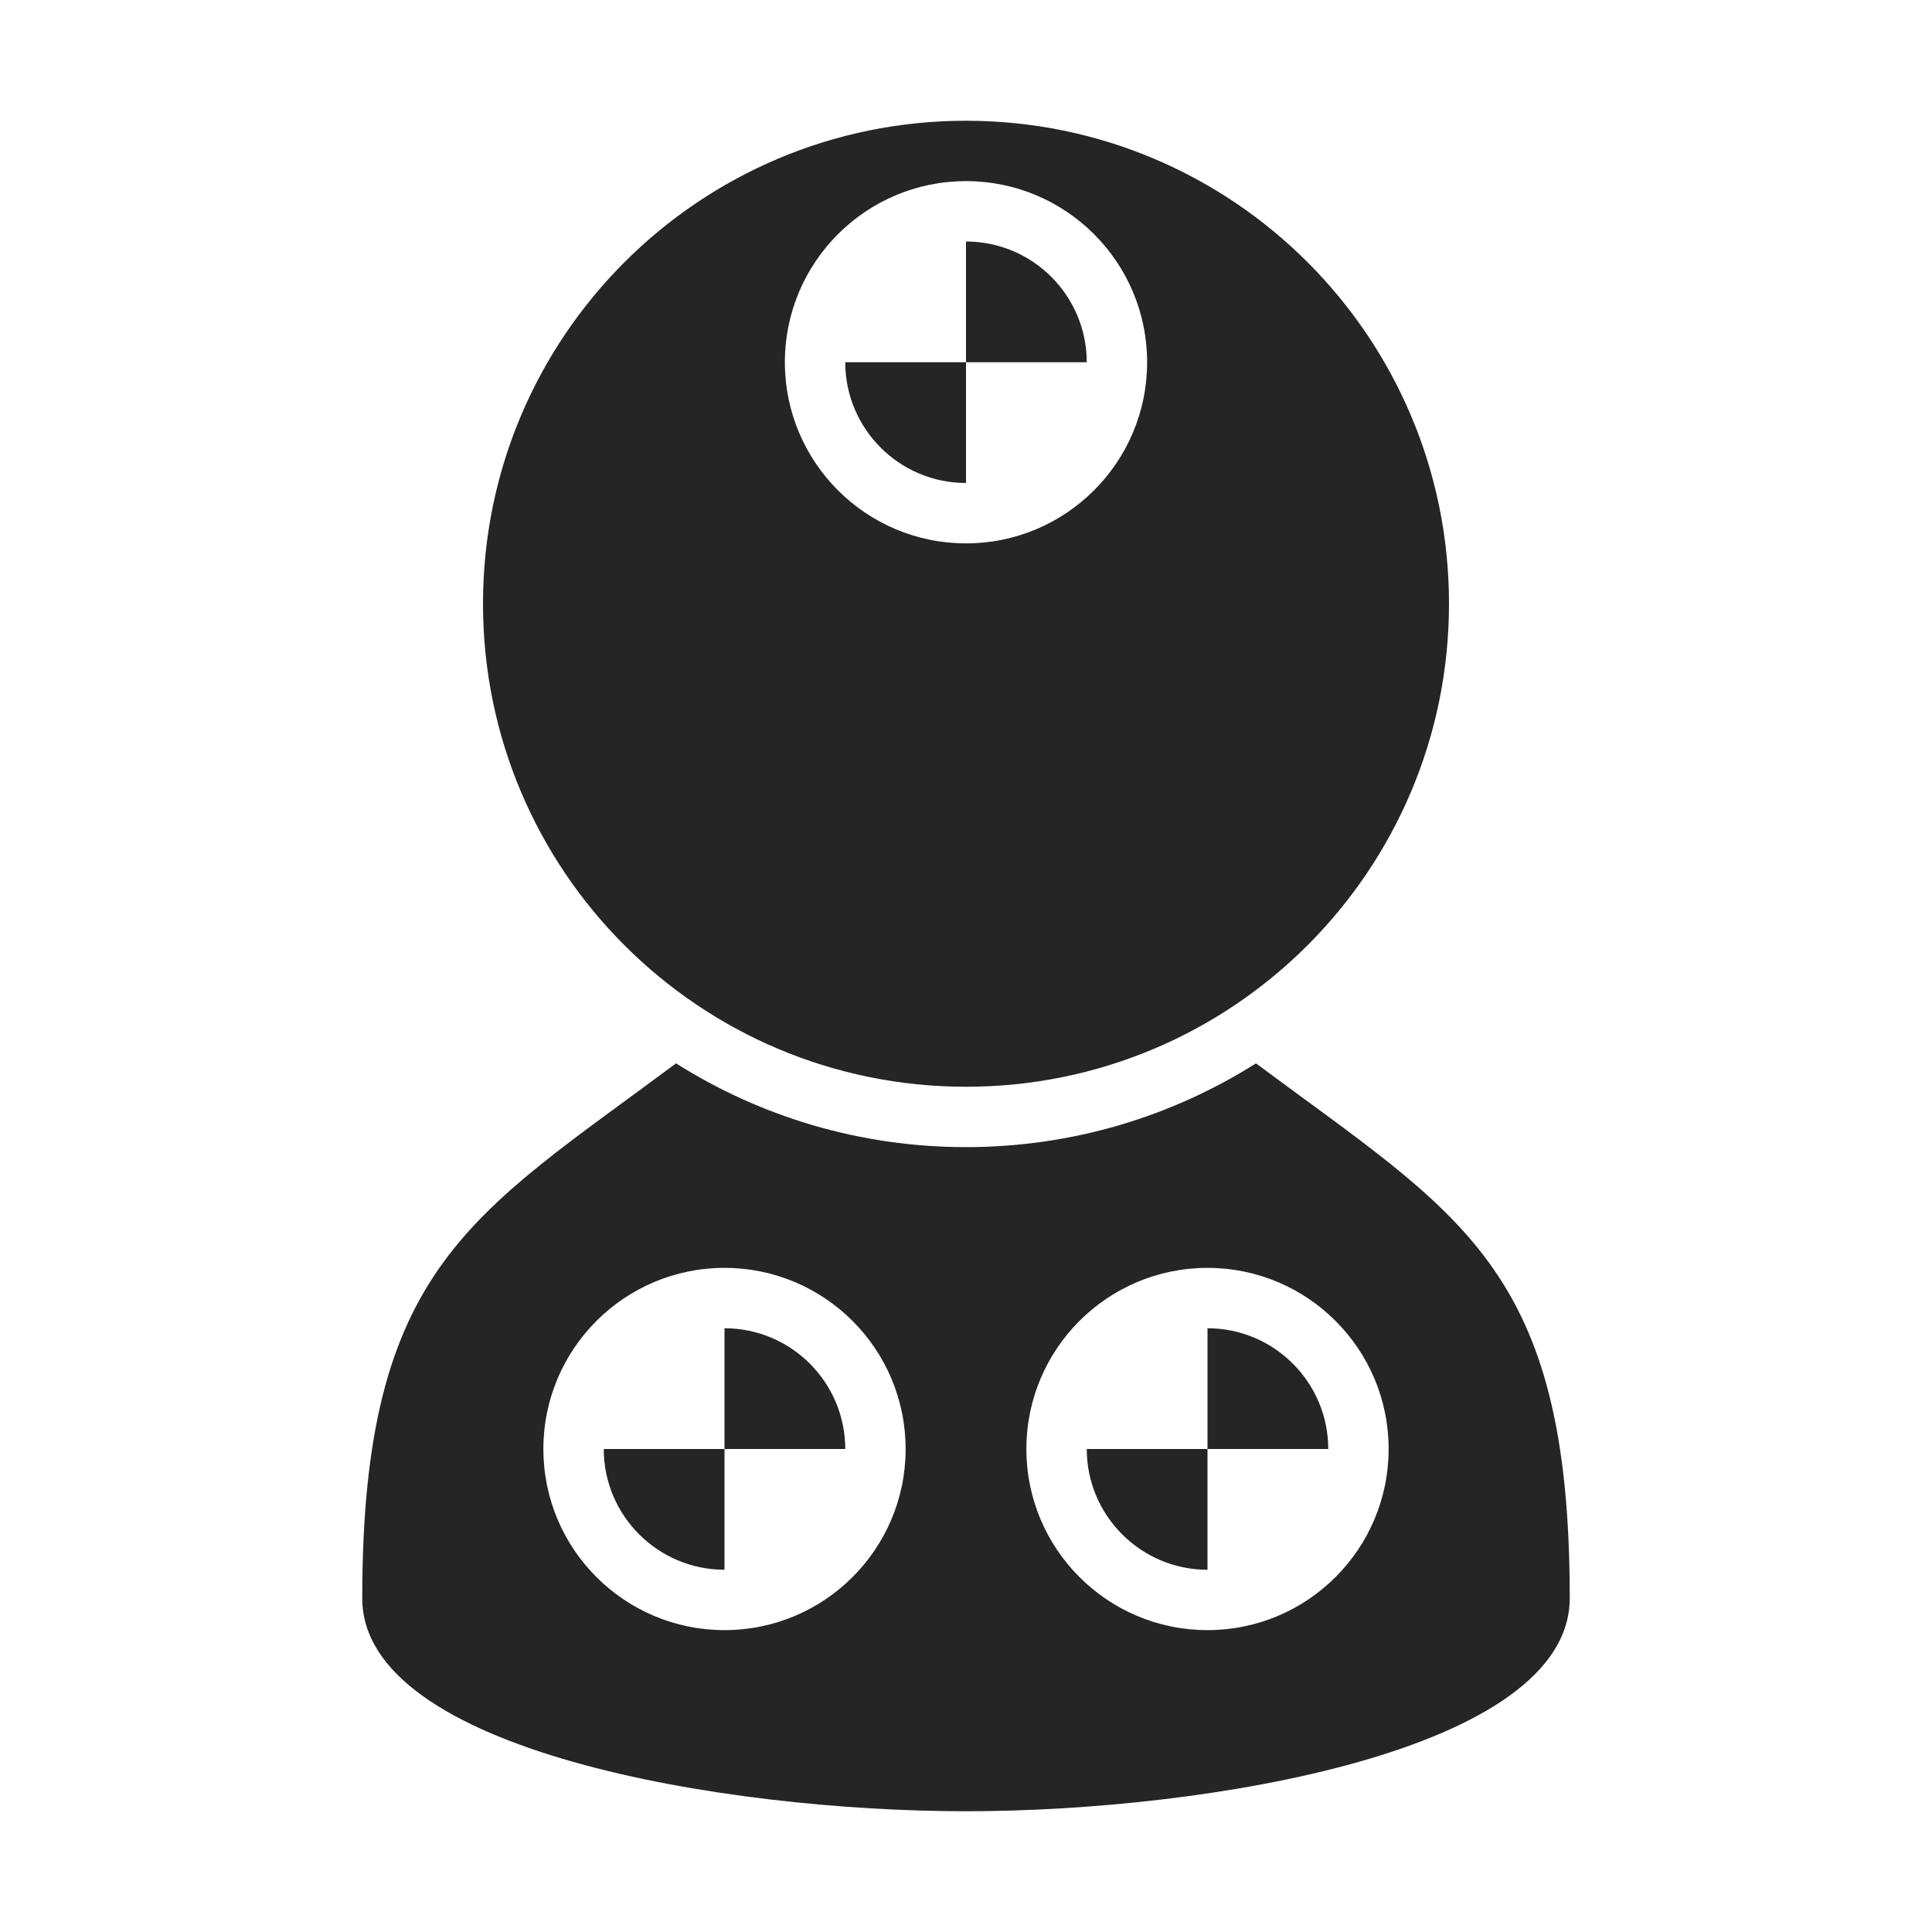<?xml version="1.0" encoding="UTF-8"?>
<!DOCTYPE svg PUBLIC "-//W3C//DTD SVG 1.1//EN" "http://www.w3.org/Graphics/SVG/1.1/DTD/svg11.dtd">
<svg xmlns="http://www.w3.org/2000/svg" xml:space="preserve" width="1024px" height="1024px" shape-rendering="geometricPrecision" text-rendering="geometricPrecision" image-rendering="optimizeQuality" fill-rule="nonzero" clip-rule="evenodd" viewBox="0 0 10240 10240" xmlns:xlink="http://www.w3.org/1999/xlink">
	<title>crash_test_dummy icon</title>
	<desc>crash_test_dummy icon from the IconExperience.com O-Collection. Copyright by INCORS GmbH (www.incors.com).</desc>
	<path id="curve4" fill="#252525" d="M3840 7040c353,0 640,287 640,640l-640 0 0 -640 0 0zm0 1280c-353,0 -640,-287 -640,-640l0 0 640 0 0 640z"/>
	<path id="curve3" fill="#252525" d="M6400 7040c353,0 640,287 640,640l-640 0 0 -640 0 0zm0 1280c-353,0 -640,-287 -640,-640l0 0 640 0 0 640z"/>
	<path id="curve2" fill="#252525" d="M8320 8470c0,810 -1920,1130 -3200,1130 -1280,0 -3200,-320 -3200,-1129 0,-1760 582,-2029 1663,-2835 445,281 972,444 1537,444 565,0 1092,-163 1537,-444 1082,807 1663,1074 1663,2834zm-1920 -1750c-530,0 -960,430 -960,960 0,530 430,960 960,960 530,0 960,-430 960,-960 0,-530 -430,-960 -960,-960zm-2560 0c-530,0 -960,430 -960,960 0,530 430,960 960,960 530,0 960,-430 960,-960 0,-530 -430,-960 -960,-960z"/>
	<path id="curve1" fill="#252525" d="M5120 1280c353,0 640,287 640,640l-640 0 0 -640 0 0zm0 1280c-353,0 -640,-287 -640,-640l0 0 640 0 0 640z"/>
	<path id="curve0" fill="#252525" d="M5120 640c1414,0 2560,1146 2560,2560 0,1414 -1146,2560 -2560,2560 -1414,0 -2560,-1146 -2560,-2560 0,-1414 1146,-2560 2560,-2560zm0 320c-530,0 -960,430 -960,960 0,530 430,960 960,960 530,0 960,-430 960,-960 0,-530 -430,-960 -960,-960z"/>
</svg>
